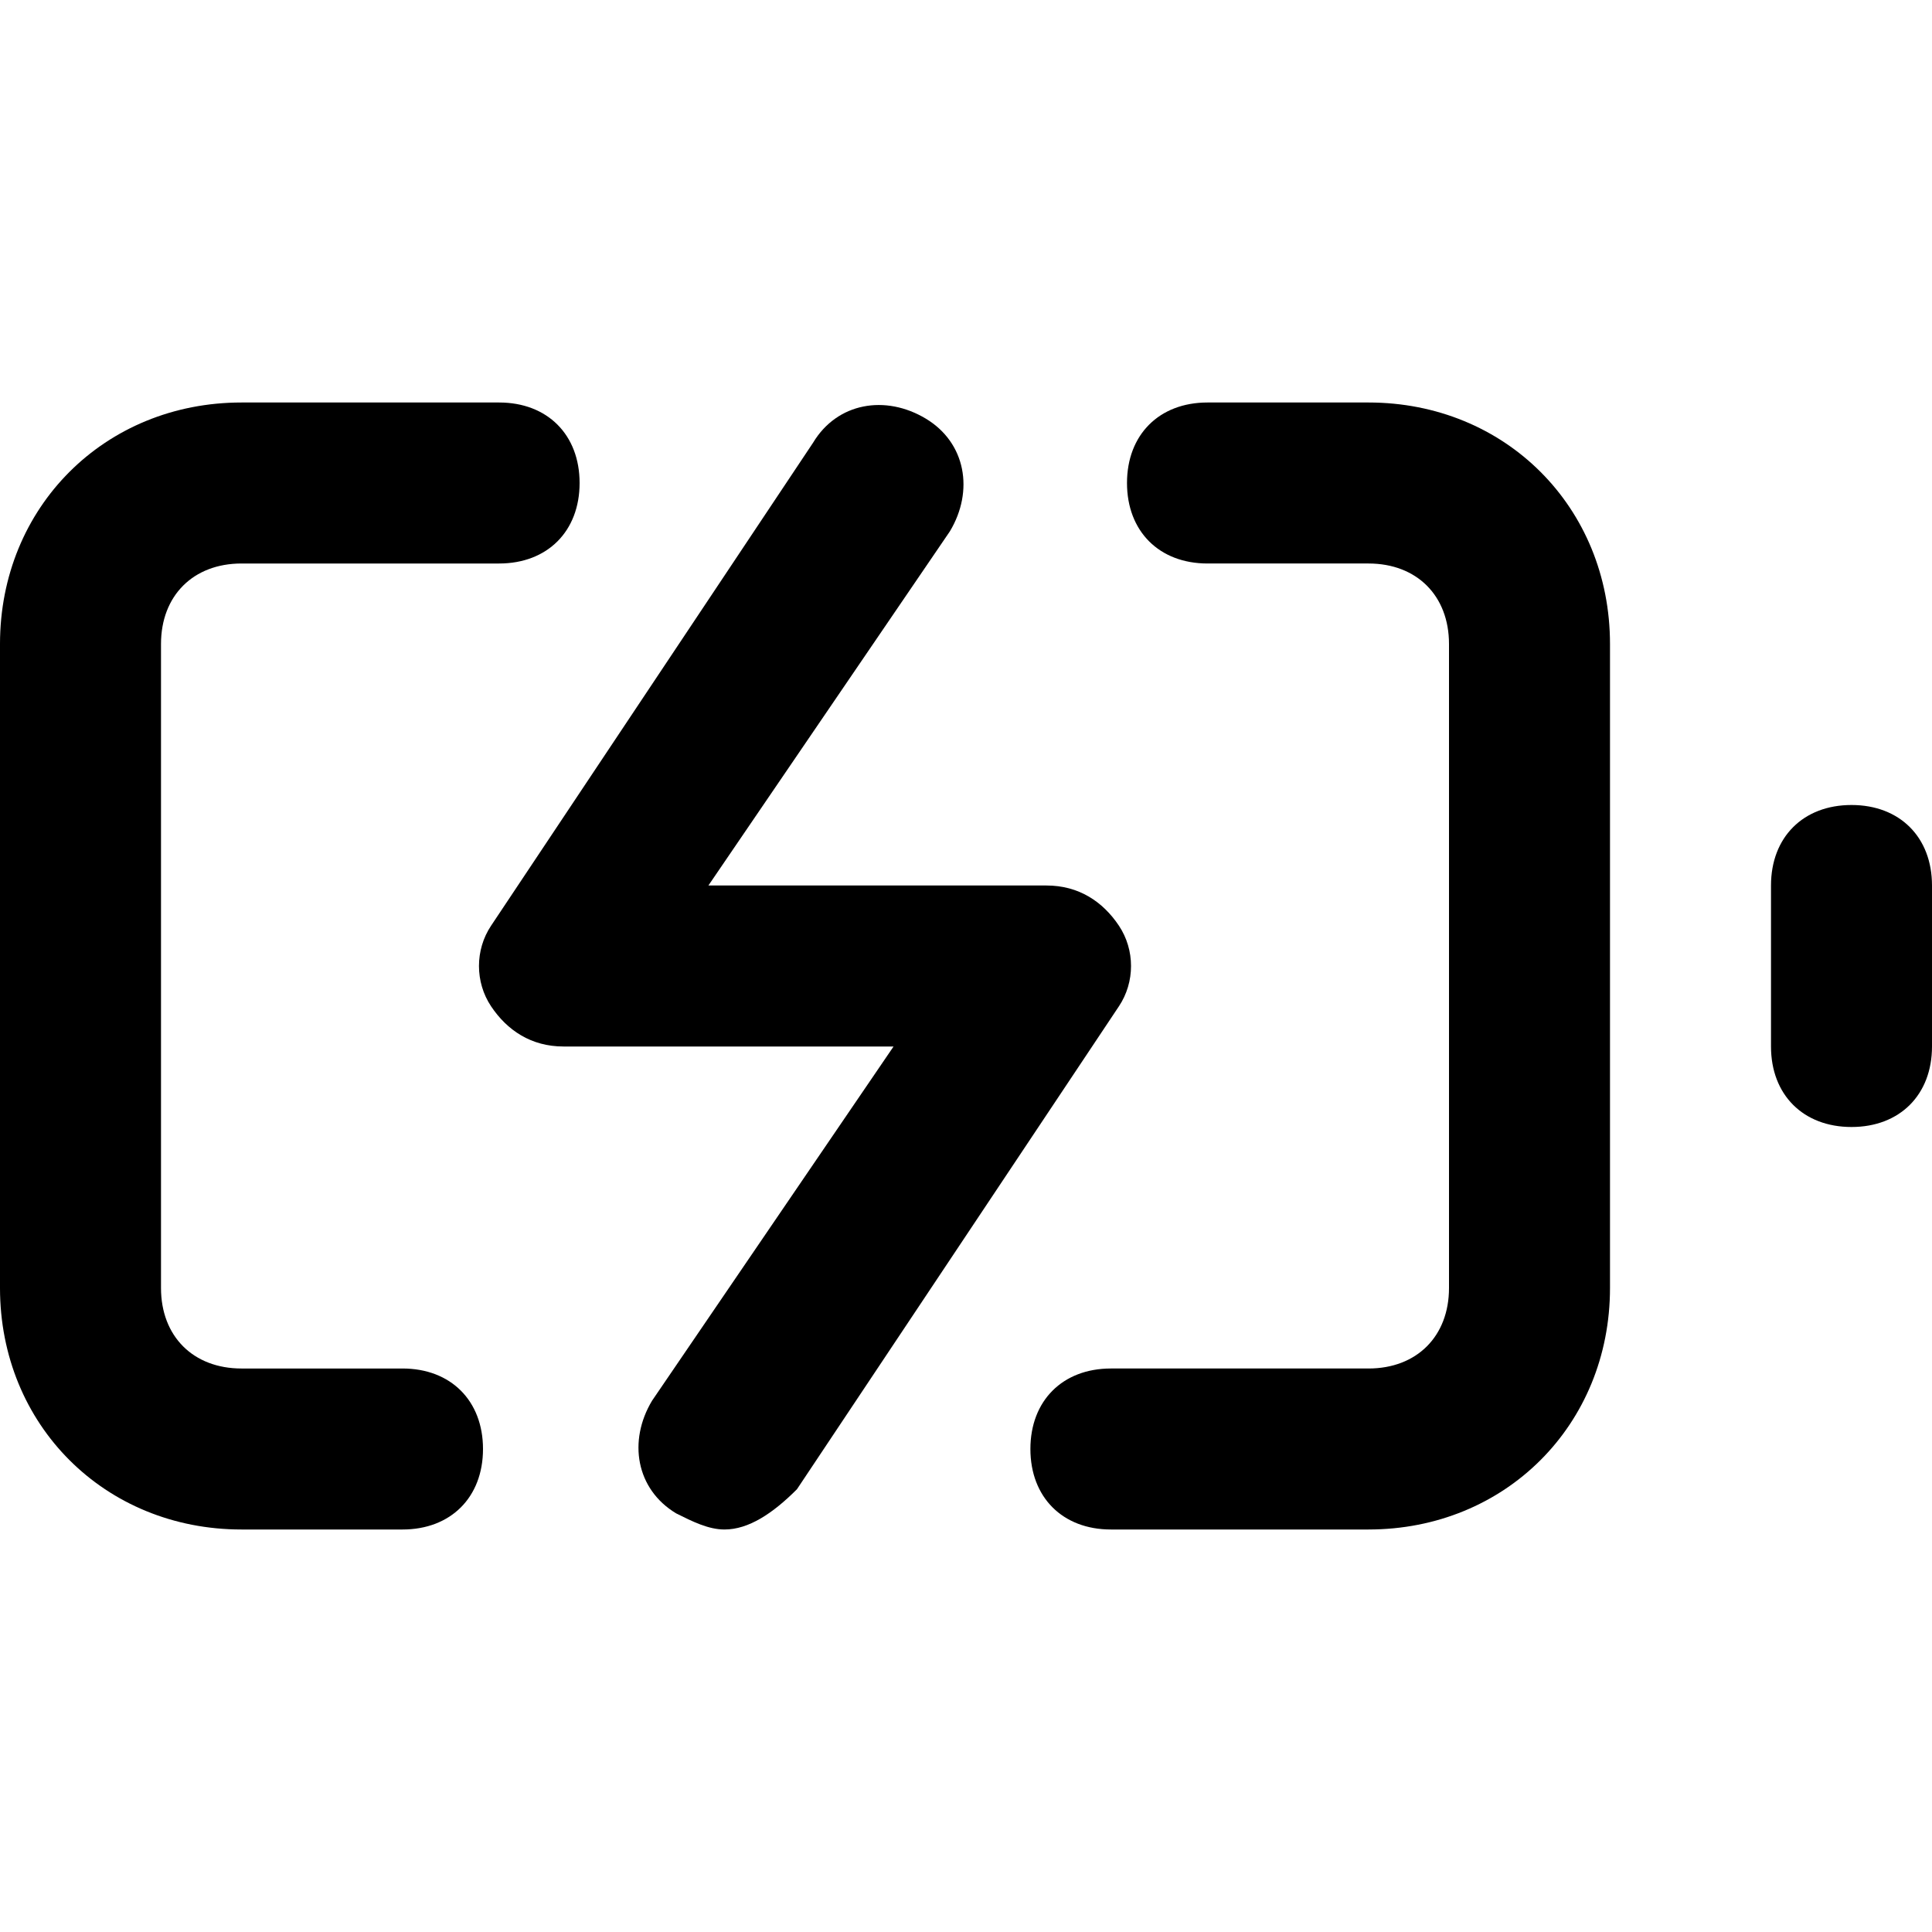 <svg xmlns="http://www.w3.org/2000/svg" viewBox="0 0 24 24"><path d="M17 19h-3.2c-.6 0-1-.4-1-1s.4-1 1-1H17c.6 0 1-.4 1-1V8c0-.6-.4-1-1-1h-2c-.6 0-1-.4-1-1s.4-1 1-1h2c1.7 0 3 1.3 3 3v8c0 1.7-1.3 3-3 3zM5 19H3c-1.7 0-3-1.3-3-3V8c0-1.7 1.3-3 3-3h3.2c.6 0 1 .4 1 1s-.4 1-1 1H3c-.6 0-1 .4-1 1v8c0 .6.4 1 1 1h2c.6 0 1 .4 1 1s-.4 1-1 1zM23 14c-.6 0-1-.4-1-1v-2c0-.6.4-1 1-1s1 .4 1 1v2c0 .6-.4 1-1 1z"/><path d="M9 19c-.2 0-.4-.1-.6-.2-.5-.3-.6-.9-.3-1.4l3-4.4H7c-.4 0-.7-.2-.9-.5-.2-.3-.2-.7 0-1l4-6c.3-.5.9-.6 1.4-.3.5.3.6.9.3 1.4l-3 4.4H13c.4 0 .7.2.9.5s.2.7 0 1l-4 6c-.3.3-.6.5-.9.5z"/></svg>